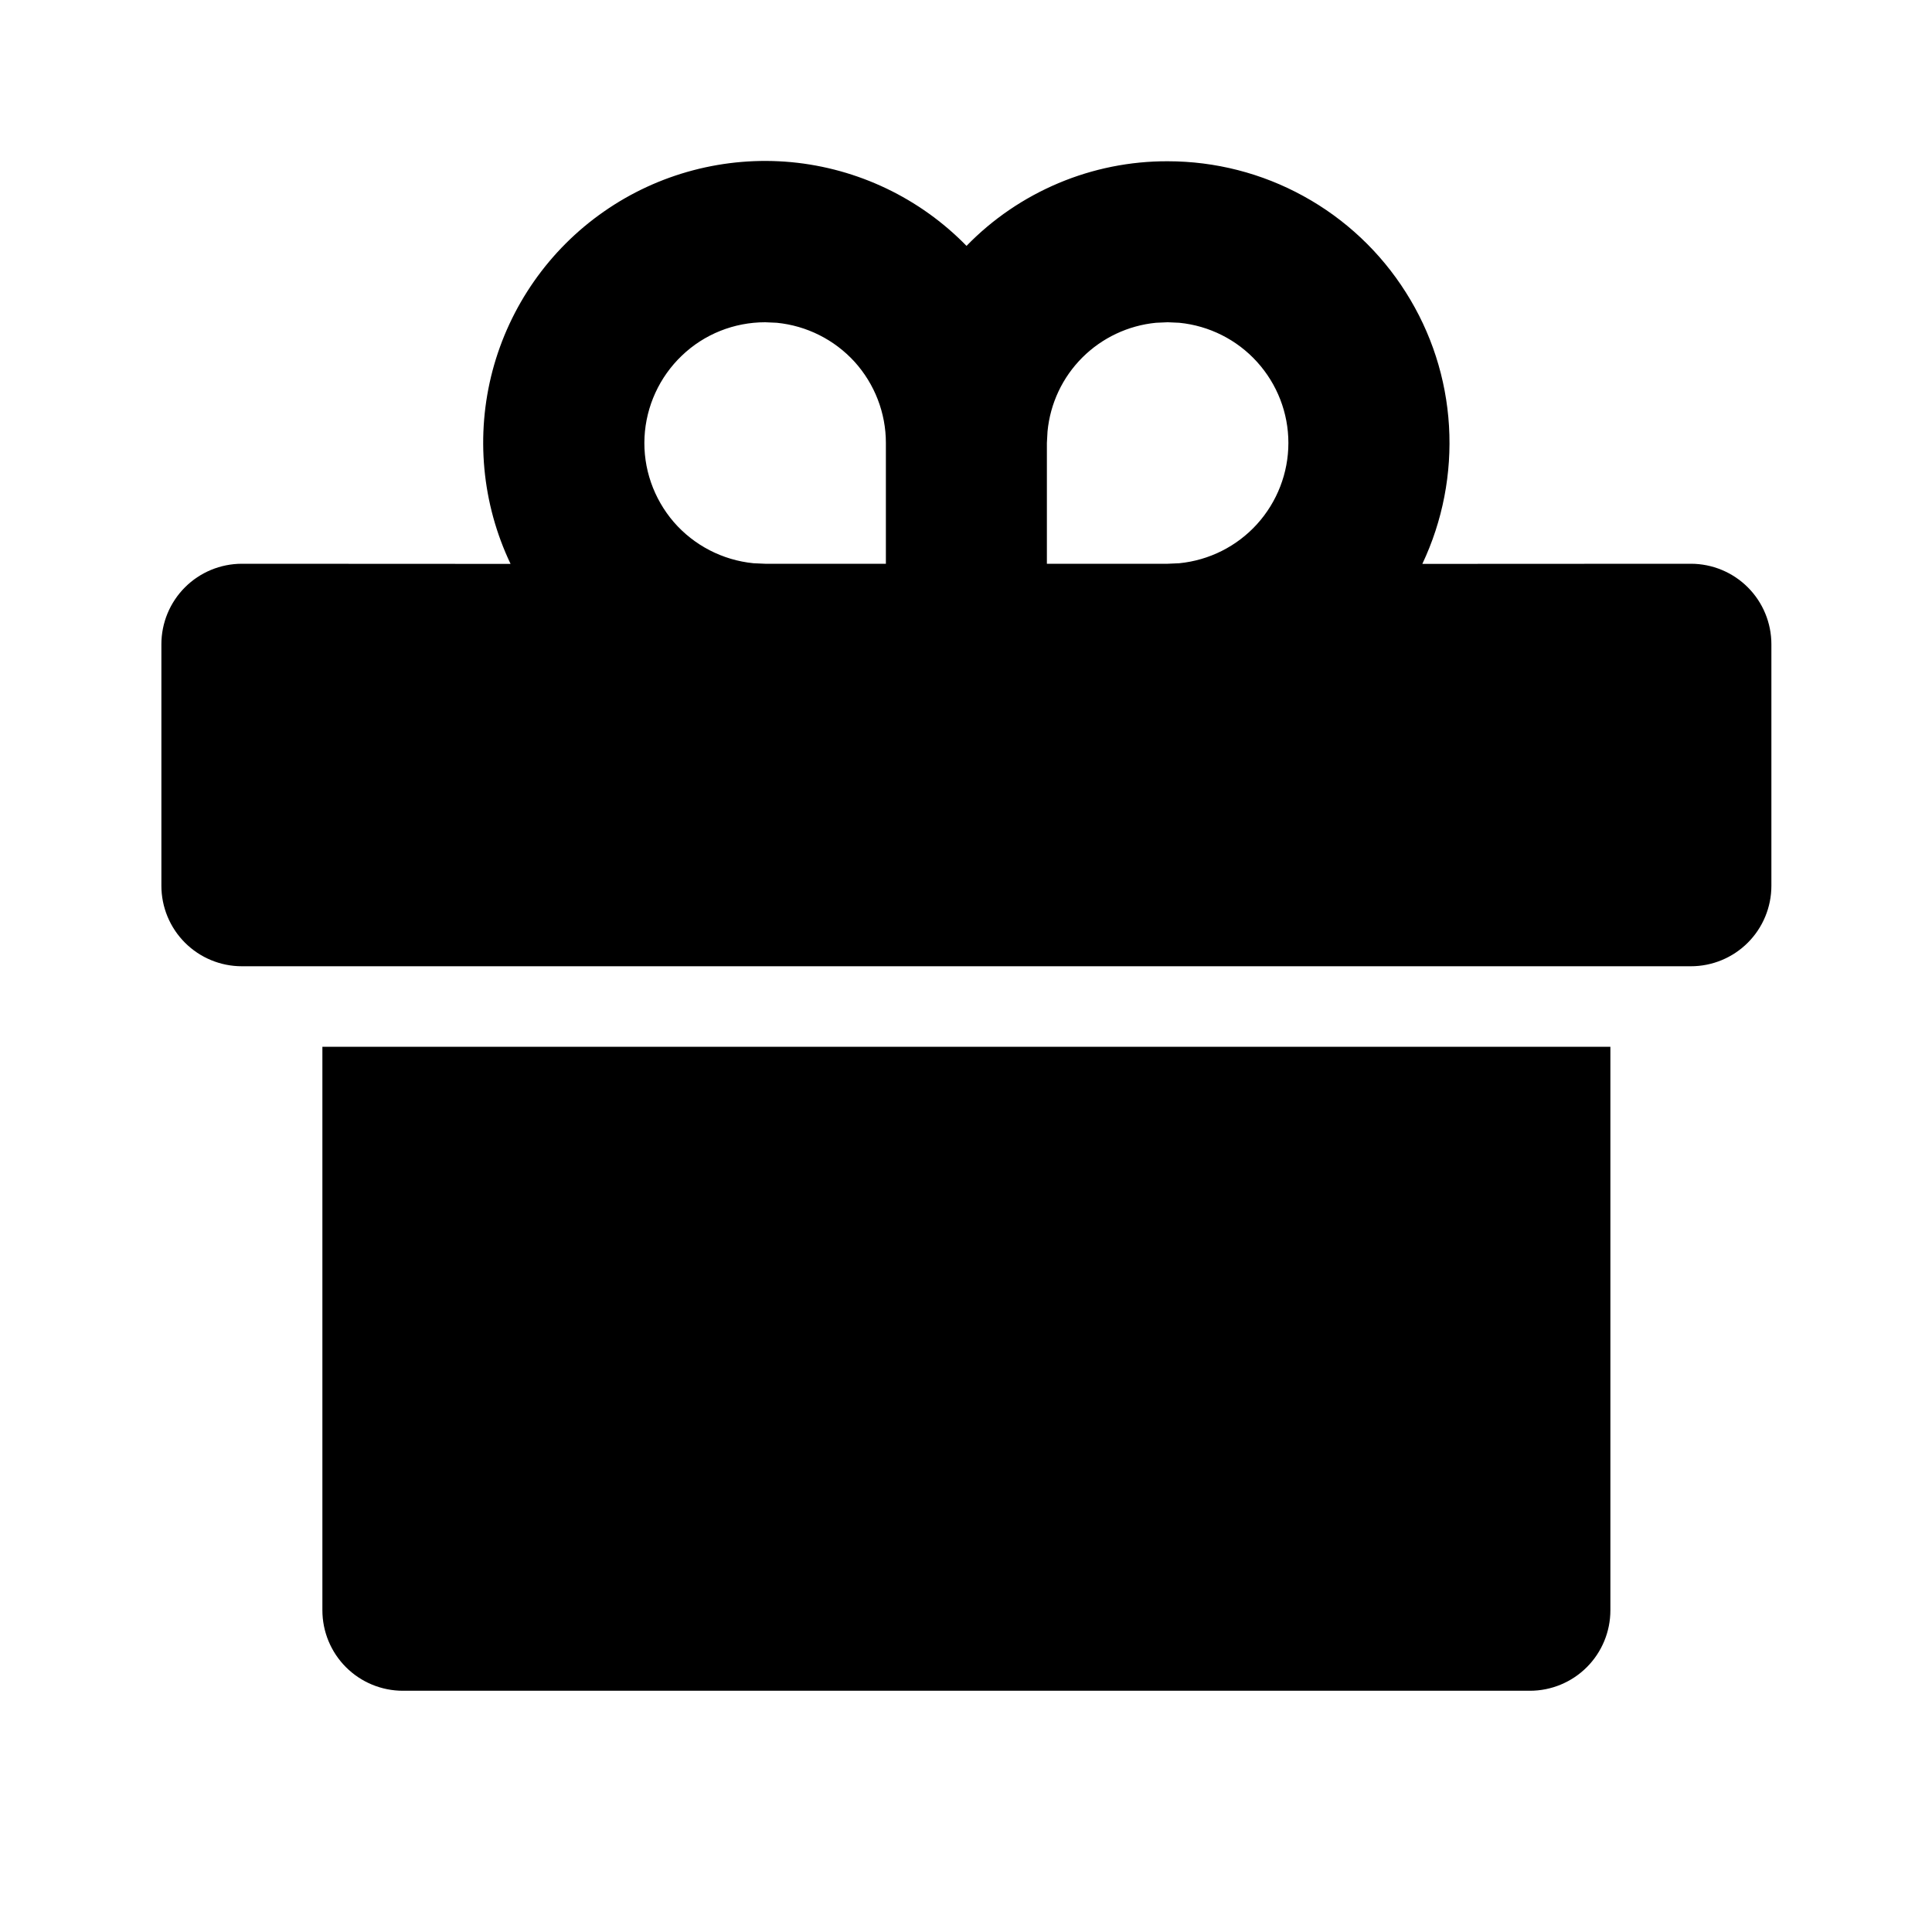 <svg width="15" height="15" viewBox="0 0 15 15" fill="none" xmlns="http://www.w3.org/2000/svg">
<path d="M12.503 8.127V12.502C12.503 12.668 12.437 12.827 12.32 12.944C12.203 13.061 12.044 13.127 11.878 13.127H3.128C2.962 13.127 2.803 13.061 2.686 12.944C2.569 12.827 2.503 12.668 2.503 12.502V8.127H12.503ZM9.066 1.252C9.435 1.252 9.798 1.345 10.121 1.523C10.445 1.701 10.718 1.958 10.915 2.27C11.113 2.582 11.228 2.939 11.25 3.307C11.272 3.676 11.201 4.044 11.043 4.378L13.128 4.377C13.294 4.377 13.453 4.443 13.57 4.56C13.687 4.677 13.753 4.836 13.753 5.002V6.877C13.753 7.043 13.687 7.202 13.57 7.319C13.453 7.436 13.294 7.502 13.128 7.502H1.878C1.712 7.502 1.553 7.436 1.436 7.319C1.319 7.202 1.253 7.043 1.253 6.877V5.002C1.253 4.836 1.319 4.677 1.436 4.56C1.553 4.443 1.712 4.377 1.878 4.377L3.964 4.378C3.741 3.91 3.692 3.378 3.824 2.878C3.957 2.377 4.263 1.939 4.688 1.643C5.112 1.347 5.629 1.211 6.144 1.259C6.66 1.308 7.142 1.538 7.504 1.909C7.707 1.7 7.95 1.535 8.218 1.422C8.486 1.309 8.775 1.251 9.066 1.252ZM5.941 2.502C5.7 2.502 5.468 2.594 5.294 2.761C5.12 2.927 5.016 3.154 5.004 3.394C4.992 3.635 5.074 3.87 5.231 4.053C5.389 4.235 5.61 4.349 5.85 4.373L5.941 4.377H6.878V3.439C6.878 3.206 6.791 2.982 6.635 2.809C6.478 2.637 6.263 2.529 6.031 2.506L5.941 2.502ZM9.066 2.502L8.975 2.506C8.759 2.527 8.556 2.623 8.403 2.776C8.249 2.93 8.154 3.132 8.133 3.349L8.128 3.439V4.377H9.066L9.156 4.373C9.388 4.35 9.603 4.242 9.759 4.07C9.916 3.897 10.003 3.672 10.003 3.439C10.003 3.206 9.916 2.982 9.759 2.809C9.603 2.637 9.388 2.529 9.156 2.506L9.066 2.502Z" fill="black"/>
</svg>
